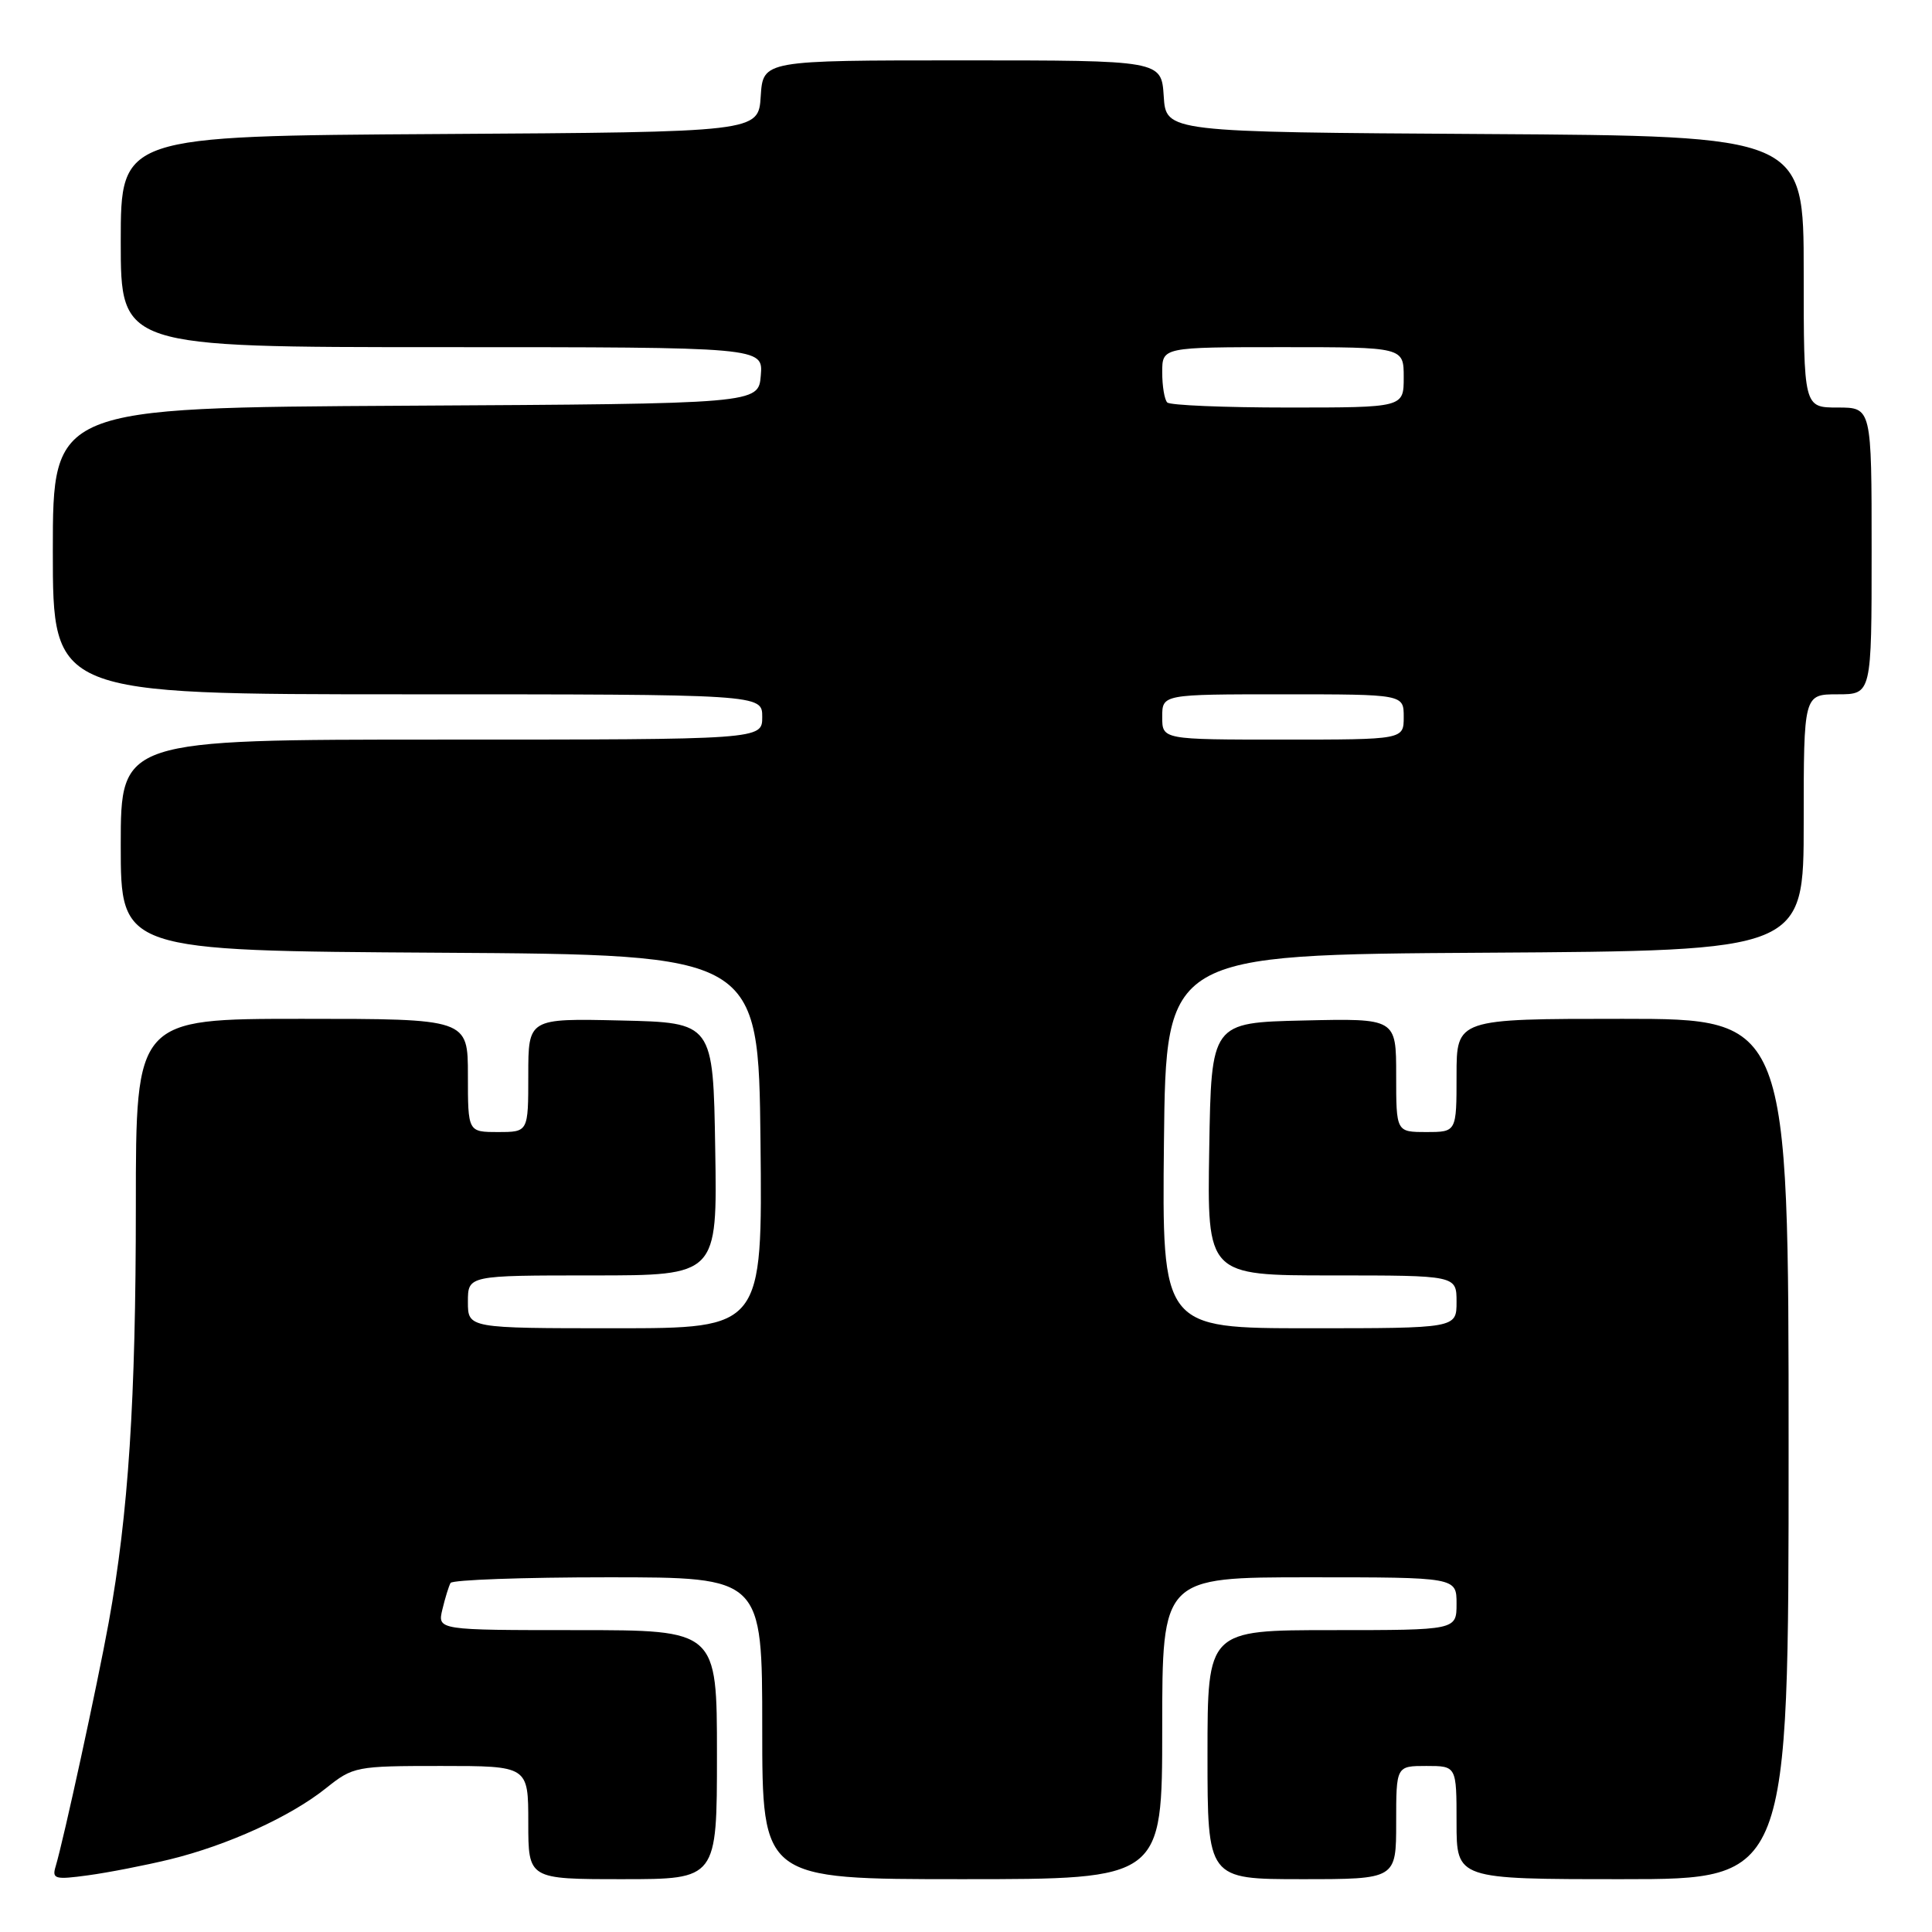 <?xml version="1.0" encoding="UTF-8" standalone="no"?>
<!DOCTYPE svg PUBLIC "-//W3C//DTD SVG 1.1//EN" "http://www.w3.org/Graphics/SVG/1.1/DTD/svg11.dtd" >
<svg xmlns="http://www.w3.org/2000/svg" xmlns:xlink="http://www.w3.org/1999/xlink" version="1.1" viewBox="0 0 256 256">
 <g >
 <path fill="currentColor"
d=" M 22.50 246.38 C 30.15 244.51 38.48 240.72 43.19 236.95 C 46.80 234.07 47.14 234.00 58.44 234.00 C 70.00 234.00 70.00 234.00 70.00 241.50 C 70.00 249.00 70.00 249.00 82.50 249.00 C 95.00 249.00 95.00 249.00 95.00 232.50 C 95.00 216.00 95.00 216.00 76.48 216.00 C 57.96 216.00 57.96 216.00 58.62 213.25 C 58.98 211.74 59.47 210.16 59.70 209.75 C 59.93 209.34 69.32 209.00 80.56 209.00 C 101.00 209.00 101.00 209.00 101.00 229.00 C 101.00 249.00 101.00 249.00 127.50 249.00 C 154.00 249.00 154.00 249.00 154.00 229.00 C 154.00 209.00 154.00 209.00 173.50 209.00 C 193.00 209.00 193.00 209.00 193.00 212.50 C 193.00 216.00 193.00 216.00 176.50 216.00 C 160.00 216.00 160.00 216.00 160.00 232.50 C 160.00 249.00 160.00 249.00 172.50 249.00 C 185.00 249.00 185.00 249.00 185.00 241.50 C 185.00 234.00 185.00 234.00 189.00 234.00 C 193.00 234.00 193.00 234.00 193.00 241.50 C 193.00 249.00 193.00 249.00 215.00 249.00 C 237.00 249.00 237.00 249.00 237.00 192.00 C 237.00 135.00 237.00 135.00 215.00 135.00 C 193.00 135.00 193.00 135.00 193.00 142.50 C 193.00 150.00 193.00 150.00 189.00 150.00 C 185.00 150.00 185.00 150.00 185.00 142.47 C 185.00 134.94 185.00 134.94 172.75 135.22 C 160.50 135.50 160.50 135.50 160.23 152.25 C 159.95 169.00 159.95 169.00 176.48 169.00 C 193.00 169.00 193.00 169.00 193.00 172.50 C 193.00 176.00 193.00 176.00 173.48 176.00 C 153.97 176.00 153.97 176.00 154.23 151.25 C 154.50 126.50 154.50 126.50 196.75 126.24 C 239.00 125.98 239.00 125.98 239.00 108.99 C 239.00 92.00 239.00 92.00 243.50 92.00 C 248.00 92.00 248.00 92.00 248.00 73.00 C 248.00 54.00 248.00 54.00 243.50 54.00 C 239.00 54.00 239.00 54.00 239.00 36.01 C 239.00 18.02 239.00 18.02 196.75 17.76 C 154.50 17.50 154.50 17.50 154.20 12.75 C 153.89 8.00 153.89 8.00 127.50 8.00 C 101.11 8.00 101.11 8.00 100.80 12.75 C 100.50 17.50 100.50 17.50 58.25 17.76 C 16.00 18.02 16.00 18.02 16.00 32.01 C 16.00 46.00 16.00 46.00 58.56 46.00 C 101.12 46.00 101.12 46.00 100.81 49.75 C 100.50 53.50 100.50 53.50 53.75 53.76 C 7.00 54.02 7.00 54.02 7.00 73.01 C 7.00 92.00 7.00 92.00 54.00 92.00 C 101.00 92.00 101.00 92.00 101.00 95.00 C 101.00 98.00 101.00 98.00 58.50 98.00 C 16.00 98.00 16.00 98.00 16.00 111.99 C 16.00 125.98 16.00 125.98 58.25 126.24 C 100.50 126.50 100.50 126.50 100.77 151.25 C 101.03 176.00 101.03 176.00 81.52 176.00 C 62.00 176.00 62.00 176.00 62.00 172.50 C 62.00 169.00 62.00 169.00 78.52 169.00 C 95.05 169.00 95.05 169.00 94.77 152.25 C 94.50 135.50 94.50 135.50 82.25 135.22 C 70.00 134.94 70.00 134.94 70.00 142.47 C 70.00 150.00 70.00 150.00 66.00 150.00 C 62.00 150.00 62.00 150.00 62.00 142.50 C 62.00 135.00 62.00 135.00 40.00 135.00 C 18.00 135.00 18.00 135.00 18.00 159.75 C 18.00 185.52 17.02 200.59 14.40 215.00 C 12.88 223.33 8.45 243.71 7.37 247.32 C 6.87 248.97 7.28 249.09 11.66 248.49 C 14.32 248.13 19.20 247.18 22.50 246.38 Z  M 154.00 95.00 C 154.00 92.00 154.00 92.00 170.00 92.00 C 186.00 92.00 186.00 92.00 186.00 95.00 C 186.00 98.00 186.00 98.00 170.00 98.00 C 154.00 98.00 154.00 98.00 154.00 95.00 Z  M 154.67 53.33 C 154.30 52.97 154.00 51.17 154.00 49.33 C 154.00 46.00 154.00 46.00 170.00 46.00 C 186.00 46.00 186.00 46.00 186.00 50.00 C 186.00 54.00 186.00 54.00 170.67 54.00 C 162.23 54.00 155.03 53.70 154.67 53.33 Z "/>
</g>
</svg>